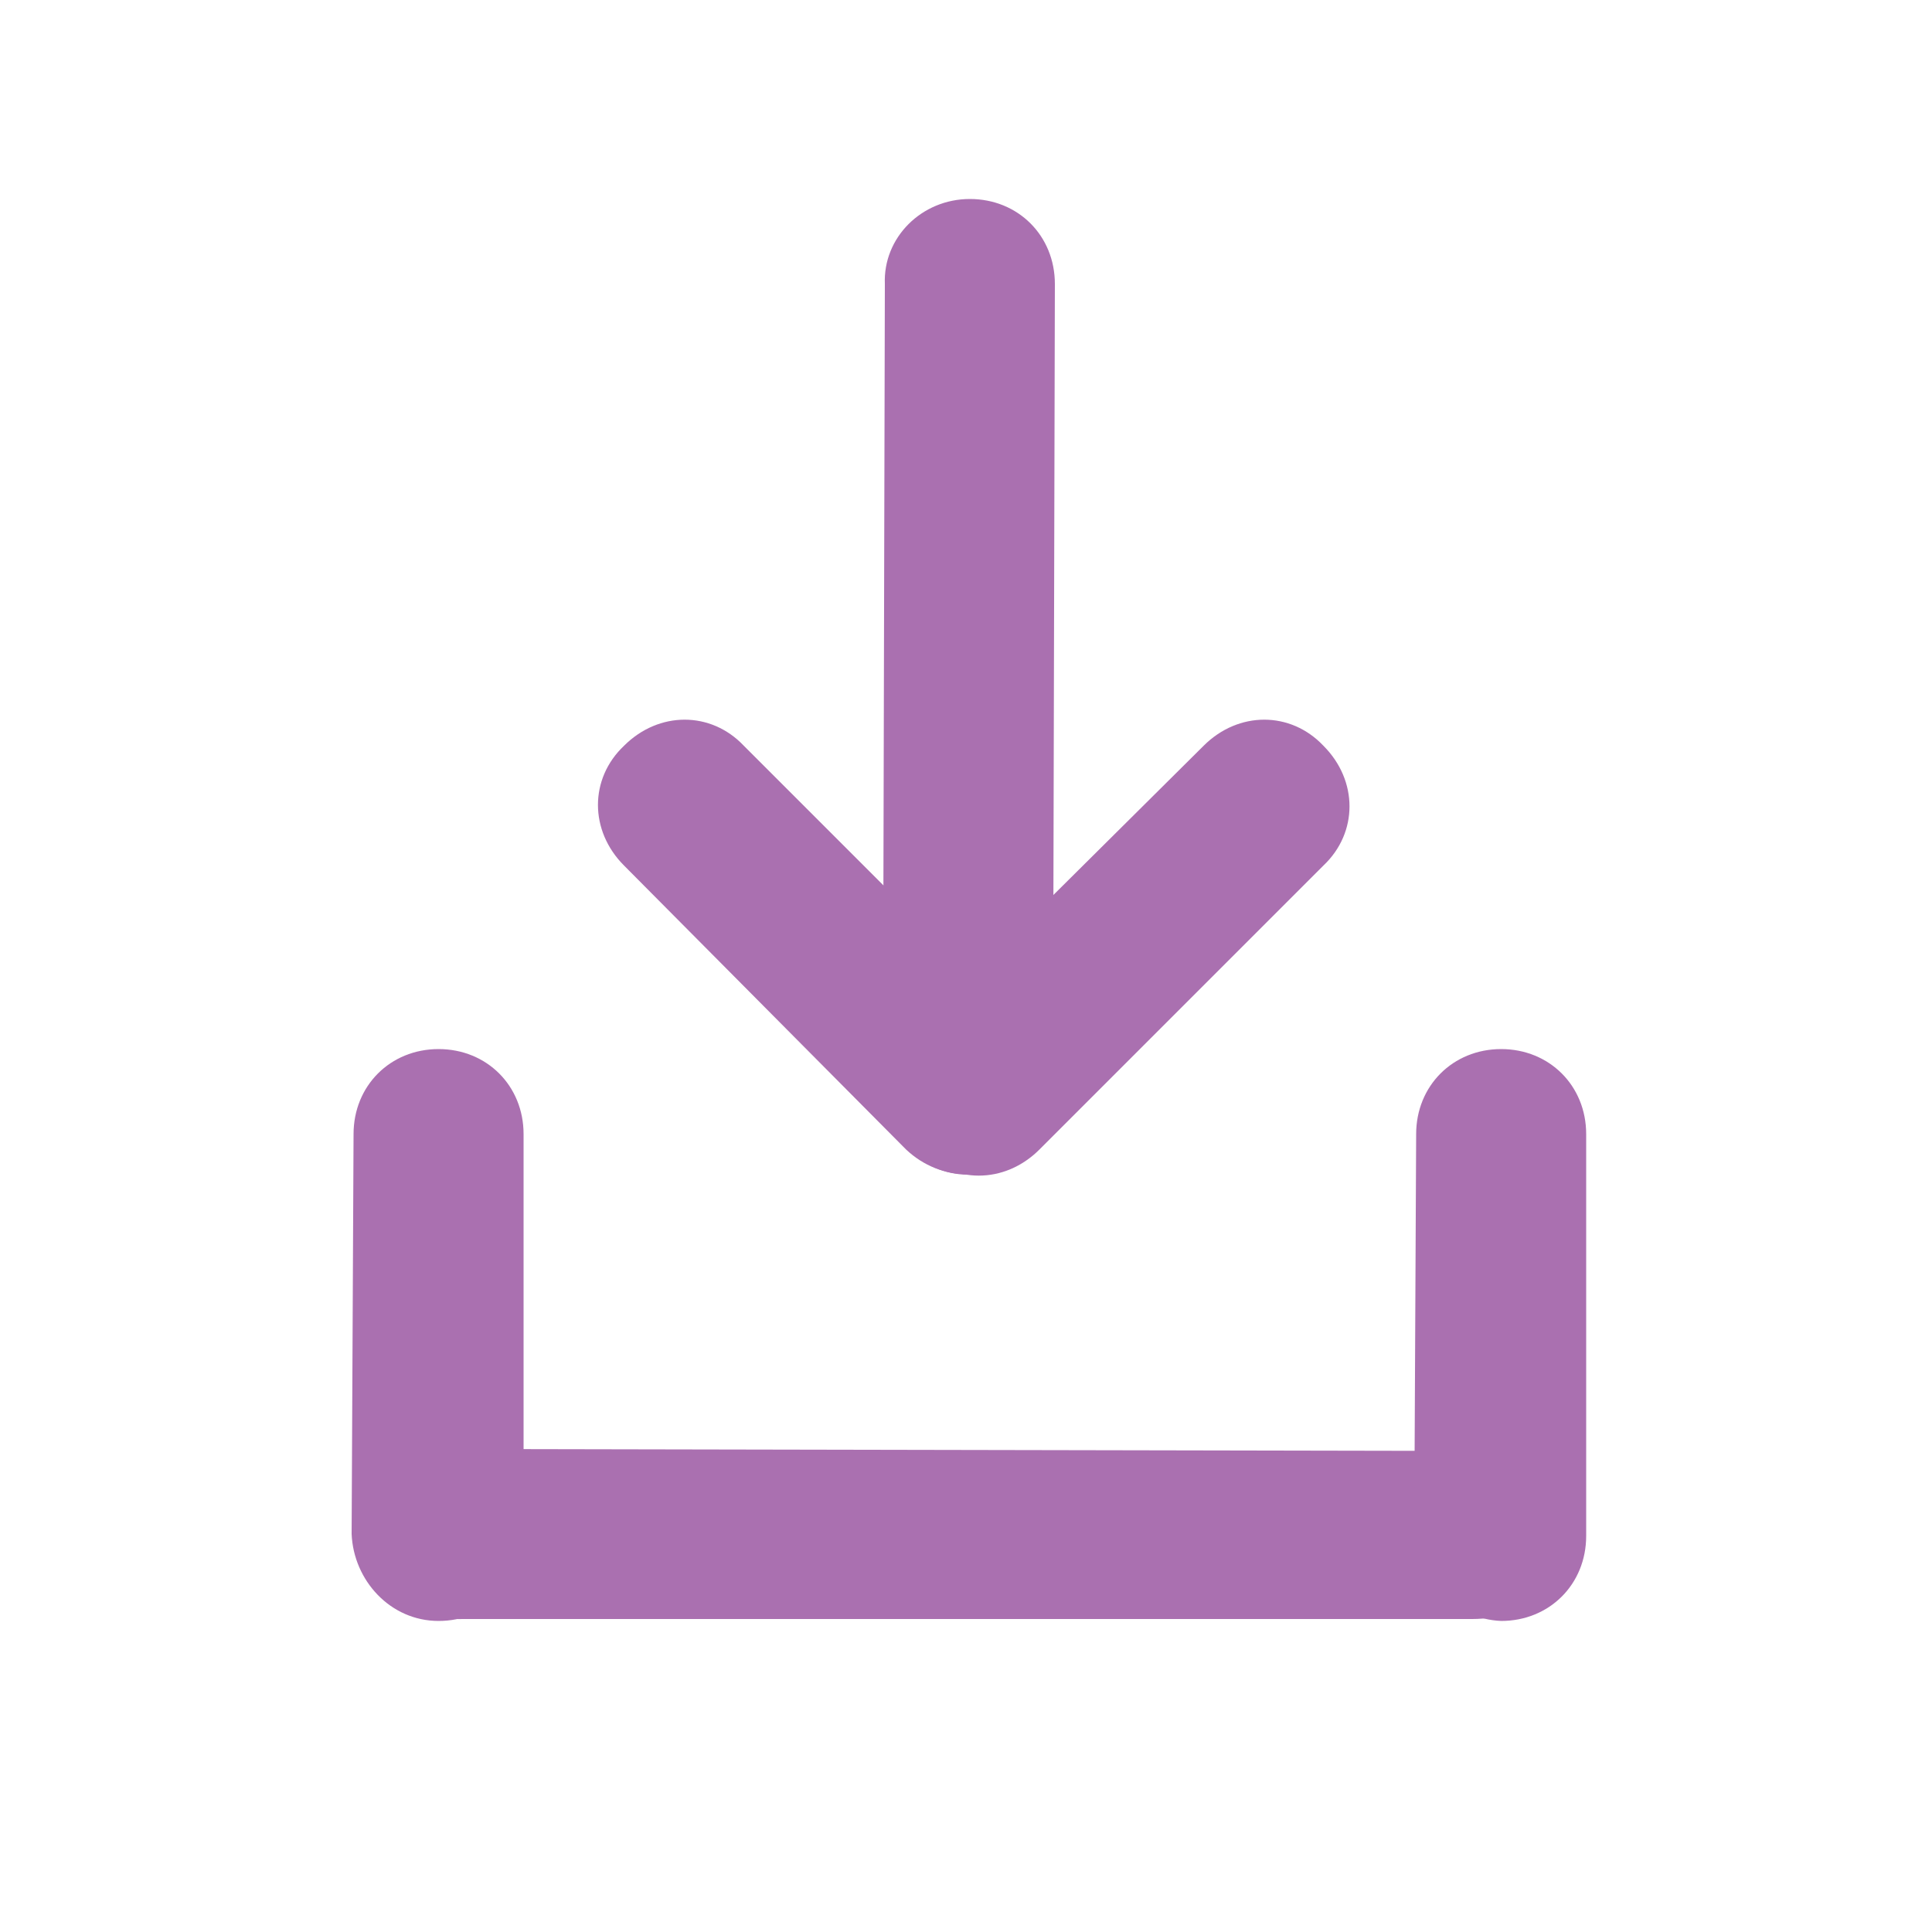 <svg xmlns="http://www.w3.org/2000/svg" id="Layer_1" viewBox="0 0 100 100">
  <style>
    .st0{fill:#AA70B0;}
  </style>
  <g id="download">
    <g id="box">
      <path id="box_bottom" d="M76.2 83.8H24c-3 .1-5.5-1.9-5.5-4.4 0-2.5 2.4-4.4 5.5-4.4l52.2.1c3.1 0 5.5 1.9 5.5 4.4 0 2.3-2.5 4.3-5.5 4.3z" class="st0"/>
      <path id="box_right" d="M73.2 79.4l.1-20.7c0-2.5 1.9-4.4 4.4-4.4 2.5 0 4.4 1.9 4.4 4.4v20.8c0 2.5-1.9 4.4-4.4 4.4-2.4-.1-4.4-2.1-4.5-4.5z" class="st0"/>
      <path id="box_left" d="M18.2 79.4l.1-20.7c0-2.5 1.9-4.4 4.4-4.4 2.5 0 4.4 1.9 4.4 4.4v20.8c0 2.5-1.9 4.4-4.4 4.4s-4.4-2.1-4.5-4.5z" class="st0"/>
    </g>
    <g id="arrow">
      <path d="M45.7 56.4l.1-41.7c-.1-2.4 1.9-4.4 4.4-4.4 2.5 0 4.4 1.9 4.4 4.4l-.1 41.7c0 2.5-1.9 4.4-4.4 4.4-2.4 0-4.3-2-4.4-4.4z" class="st0"/>
      <path d="M46.9 59.5L32.3 44.8c-1.8-1.8-1.8-4.5 0-6.2 1.8-1.8 4.5-1.8 6.2 0l14.7 14.7c1.8 1.8 1.8 4.5 0 6.2s-4.5 1.7-6.3 0z" class="st0"/>
      <path d="M47.6 53.2l14.7-14.6c1.8-1.8 4.5-1.8 6.2 0 1.8 1.8 1.8 4.5 0 6.2L53.8 59.5c-1.8 1.8-4.5 1.8-6.2 0s-1.6-4.5 0-6.3z" class="st0"/>
    </g>
  </g>
</svg>
